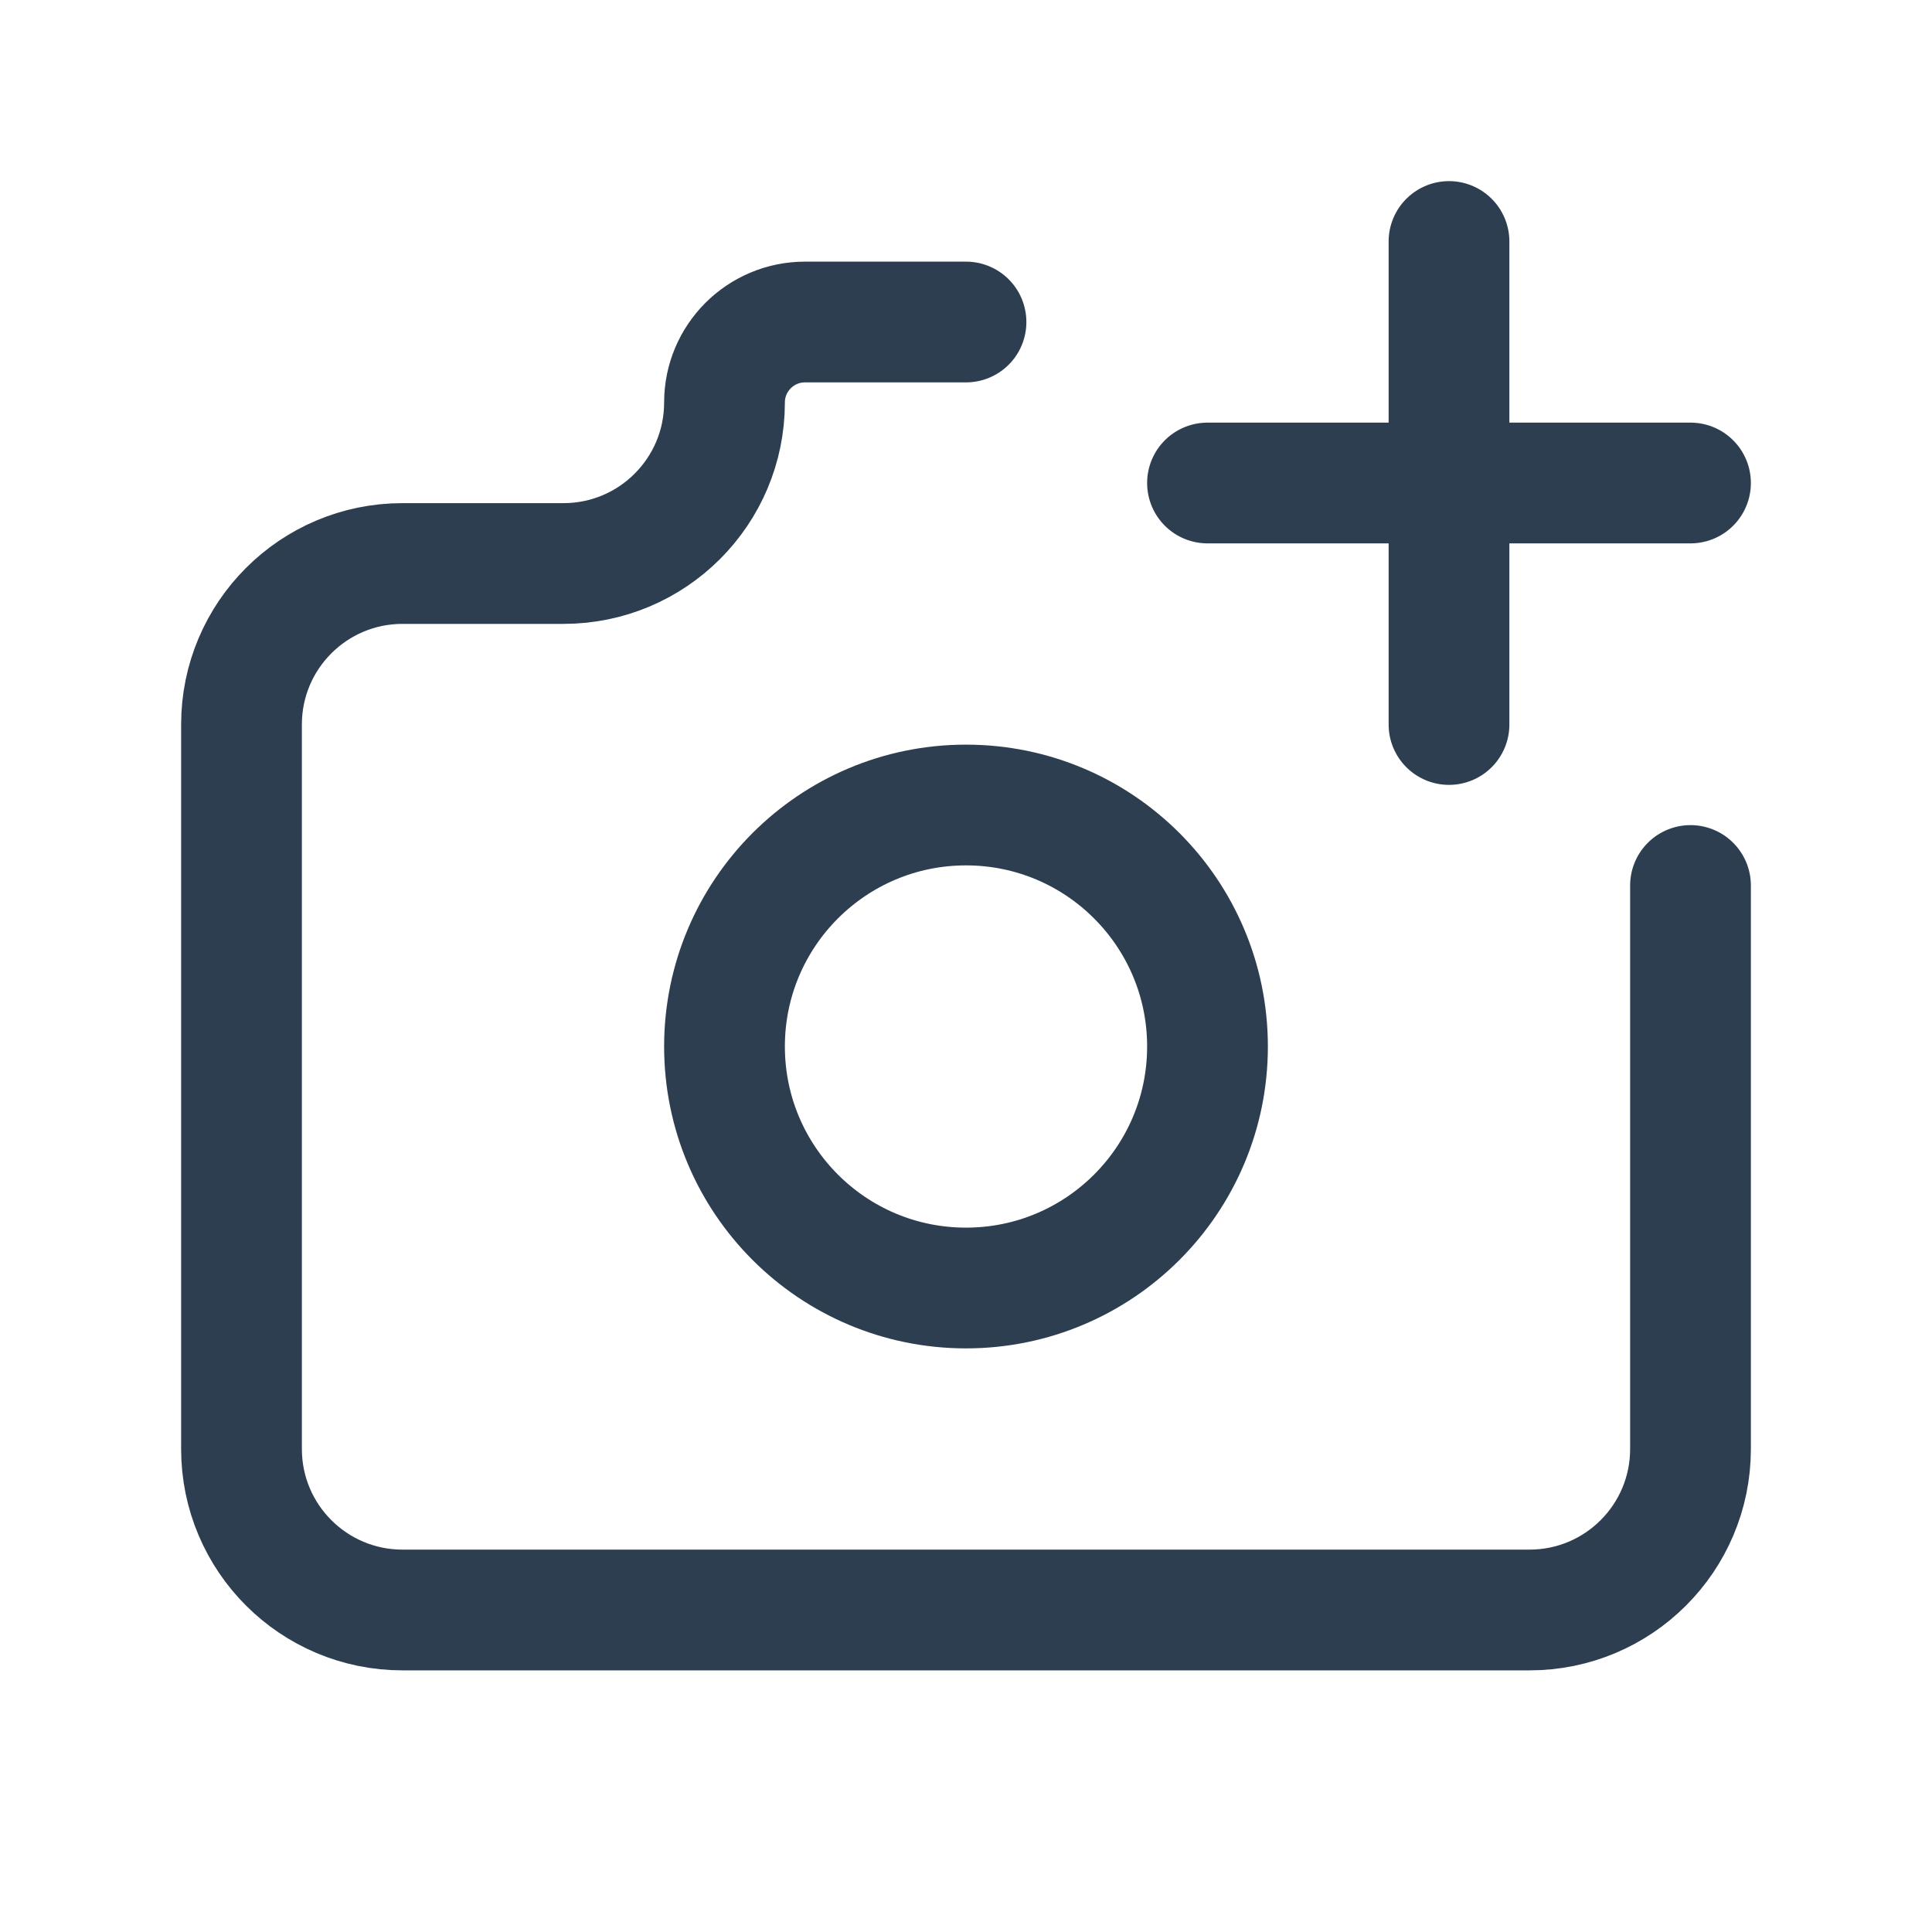 <svg xmlns="http://www.w3.org/2000/svg" width="64" height="64" viewBox="0 0 64 64">
    <defs>
        <filter id="chzgx9l34a">
            <feColorMatrix in="SourceGraphic" values="0 0 0 0 0.118 0 0 0 0 0.118 0 0 0 0 0.118 0 0 0 1 0"/>
        </filter>
    </defs>
    <g fill="none" fill-rule="evenodd">
        <g filter="url(#chzgx9l34a)" transform="translate(-156 -175)">
            <g transform="translate(156 175)">
                <path d="M0 0L64 0 64 64 0 64z"/>
                <circle cx="32" cy="34.667" r="8" stroke="#2C3E50" stroke-linecap="round" stroke-linejoin="round" stroke-width="4"/>
                <path stroke="#2C3E50" stroke-linecap="round" stroke-linejoin="round" stroke-width="4" d="M13.333 18.667h5.334c2.945 0 5.333-2.388 5.333-5.334 0-1.472 1.194-2.666 2.667-2.666H32m24 18.666V48c0 2.946-2.388 5.333-5.333 5.333H13.333C10.388 53.333 8 50.946 8 48V24c0-2.946 2.388-5.333 5.333-5.333M40 16L56 16M48 8L48 24"/>
            </g>
        </g>
    </g>
</svg>
